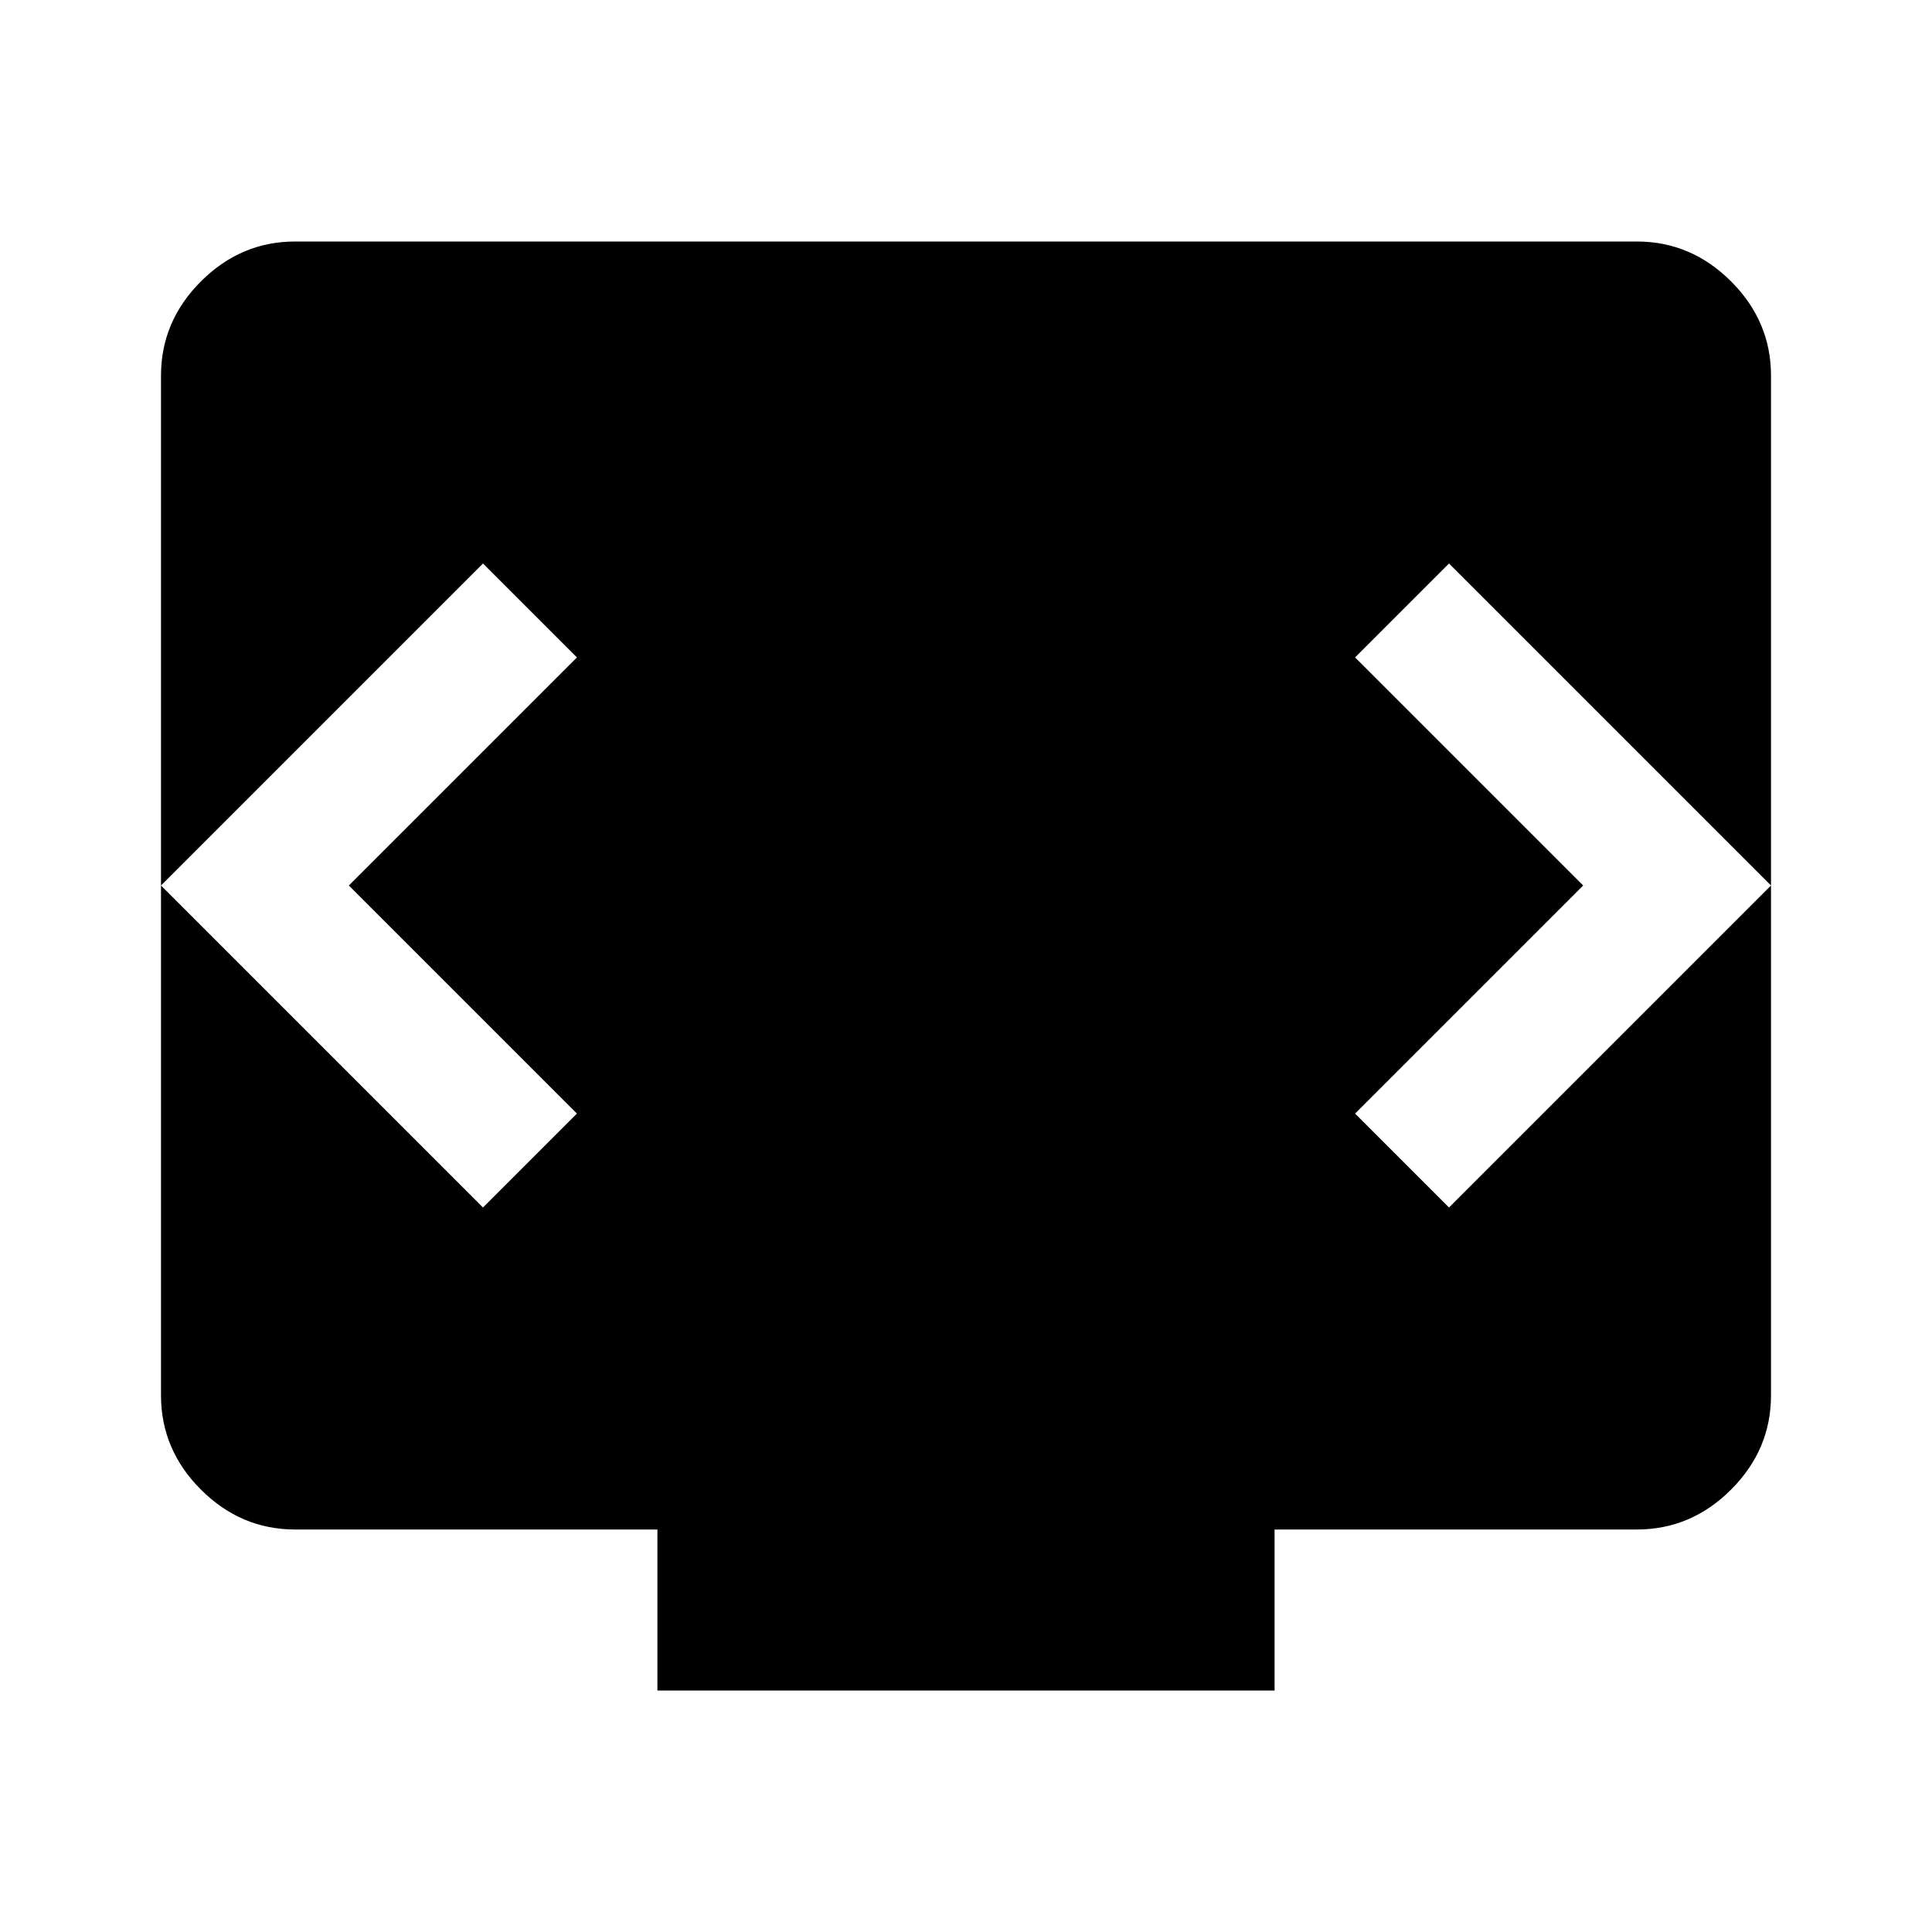 <svg xmlns="http://www.w3.org/2000/svg" height="40" viewBox="0 -960 960 960" width="40"><path d="M326.67-120v-80h-180q-27 0-46.84-19.83Q80-239.67 80-266.67v-506.66q0-27 19.83-46.84Q119.67-840 146.67-840h666.66q27 0 46.84 19.83Q880-800.33 880-773.33v506.66q0 27-19.83 46.84Q840.33-200 813.33-200h-180v80H326.67ZM173.33-520l113.34-113.33L240-680 80-520l160 160 46.67-46.67L173.33-520Zm613.34 0L673.33-406.67 720-360l160-160-160-160-46.67 46.67L786.67-520Z"/></svg>